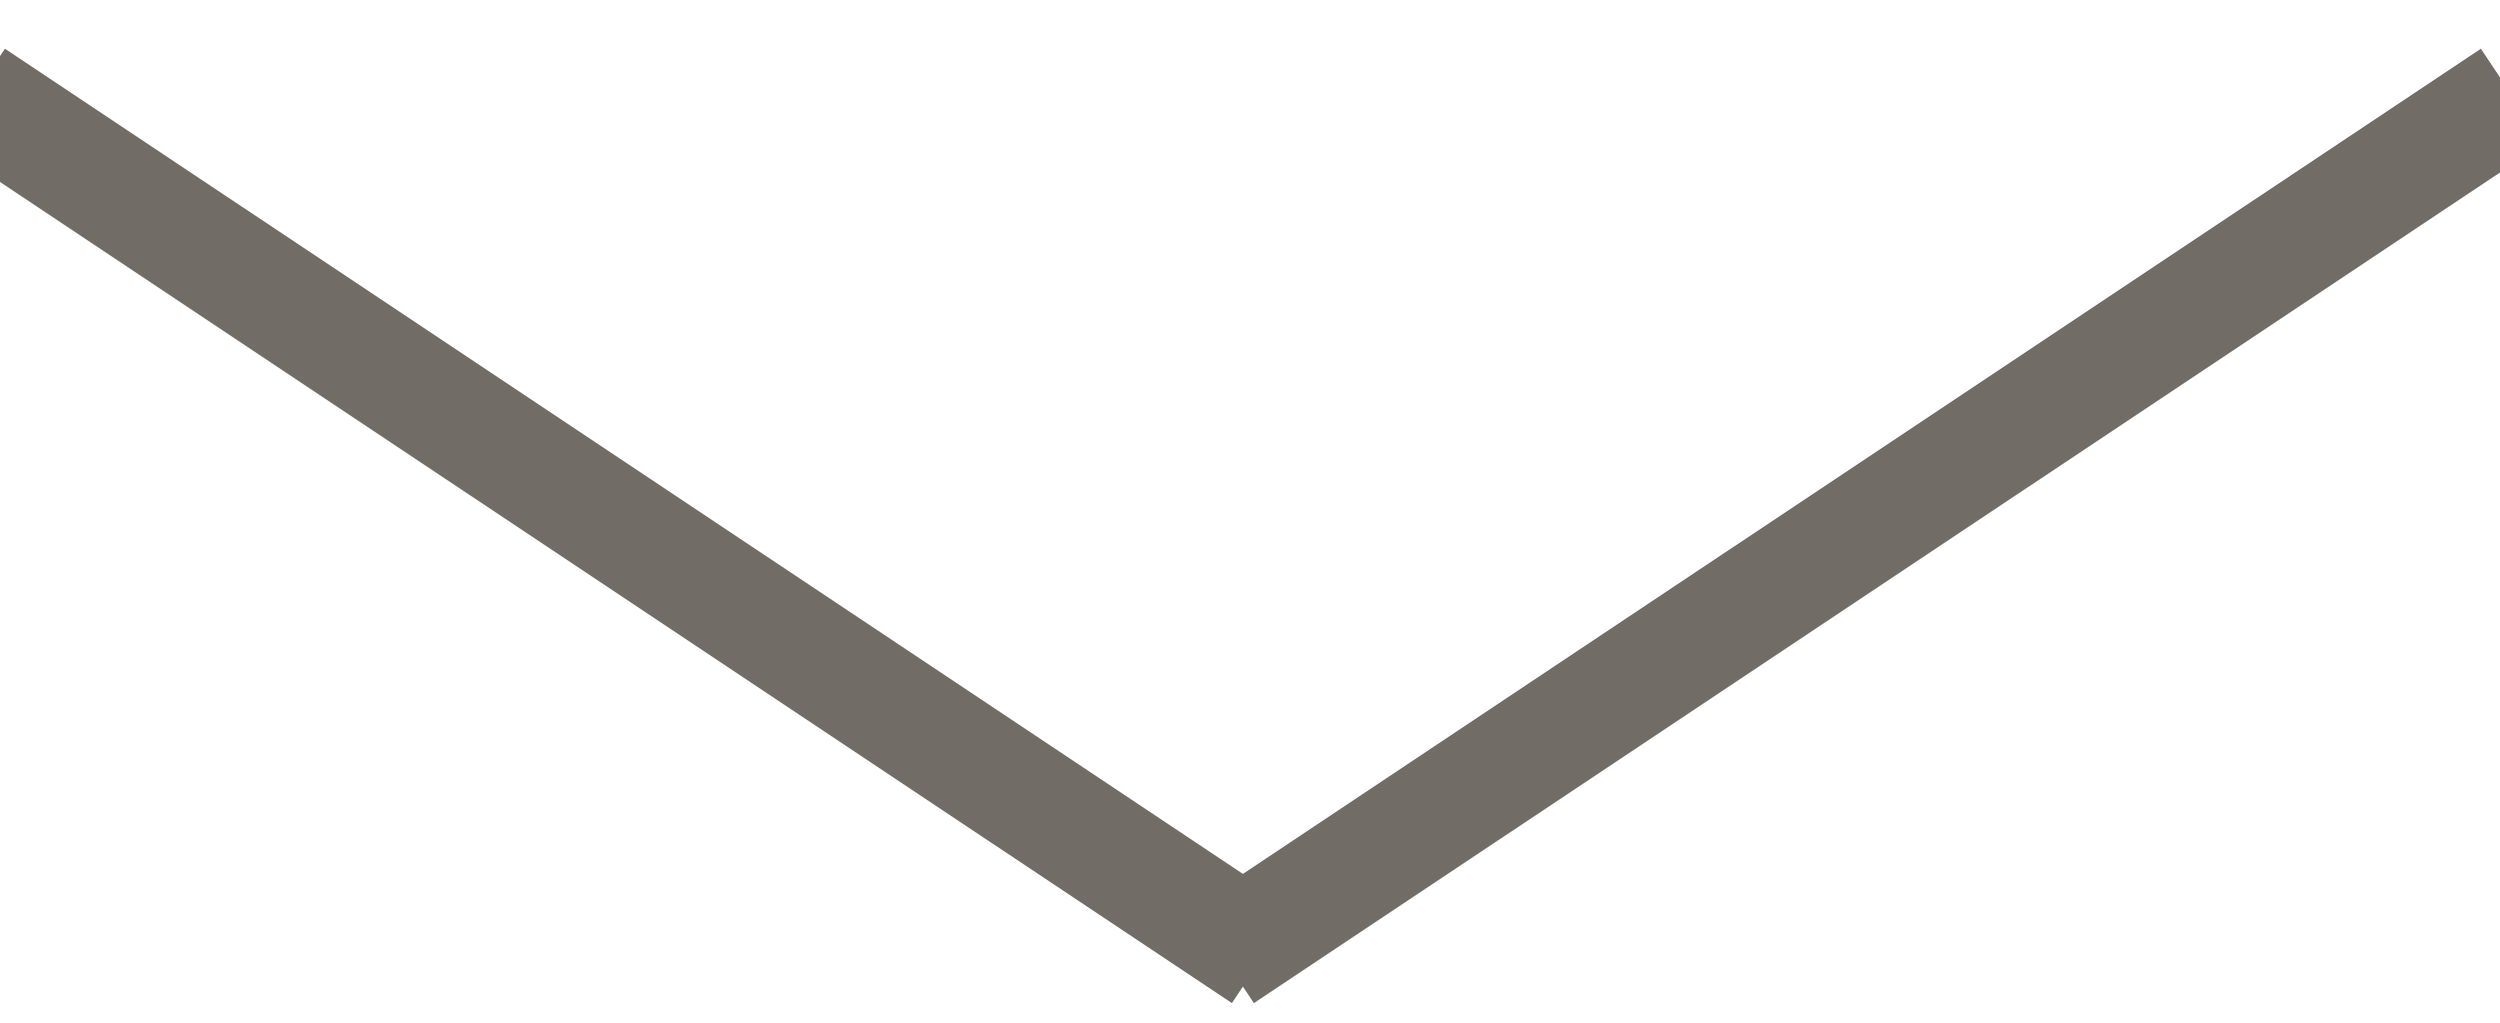 <svg width="22" height="9" viewBox="0 0 22 9" xmlns="http://www.w3.org/2000/svg"><title>Expand</title><path d="M.182 1.122l10.52 7.012m10.991-7.012l-10.52 7.012" stroke="#140B01" fill="none" fill-rule="evenodd" stroke-linecap="square" opacity=".6"/></svg>